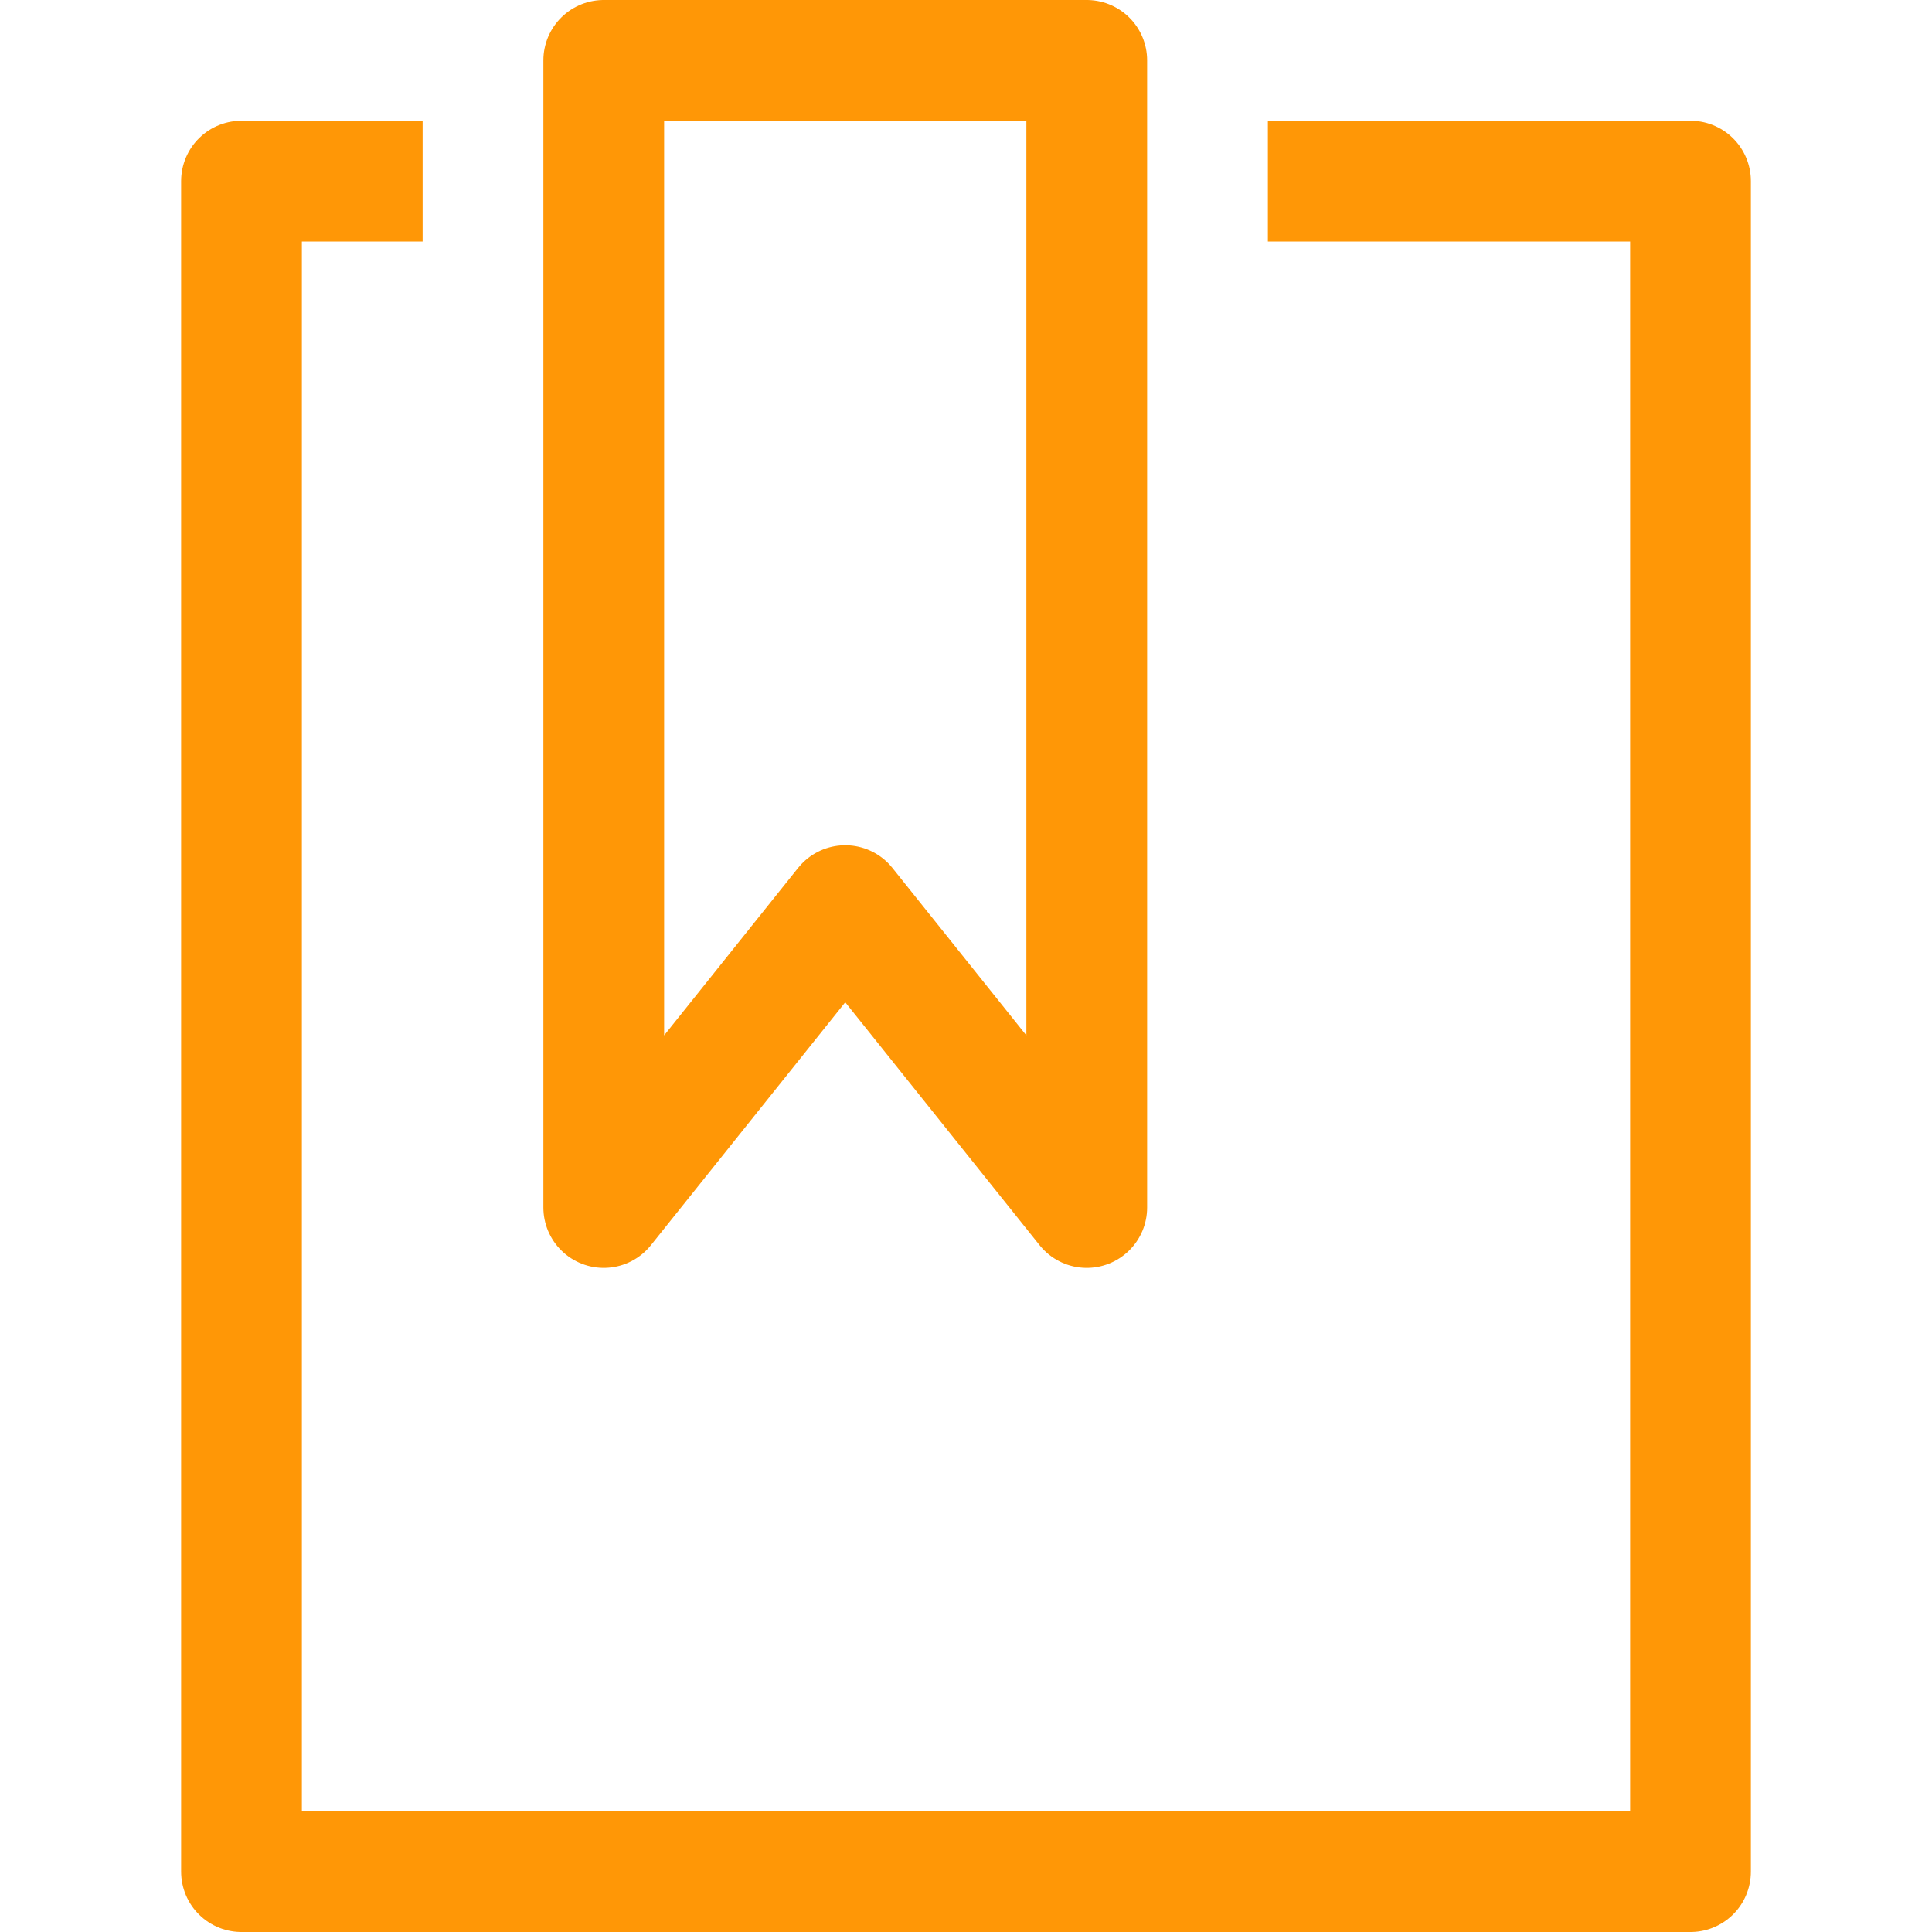 <svg width="32" height="32" xmlns="http://www.w3.org/2000/svg">

 <title/>
 <g>
  <title>background</title>
  <rect fill="none" id="canvas_background" height="402" width="582" y="-1" x="-1"/>
 </g>
 <g>
  <title>Layer 1</title>
  <polyline stroke-width="2px" stroke-linejoin="round" stroke="#ff9706" fill="none" id="svg_1" points="21 3 28 3 28 31 4 31 4 3 7 3" class="cls-1"/>
  <polygon stroke-width="2px" stroke-linejoin="round" stroke="#ff9706" fill="none" id="svg_2" points="10 1 10 15 10 20 14 15 18 20 18 15 18 1 10 1" class="cls-1"/>
 </g>
</svg>